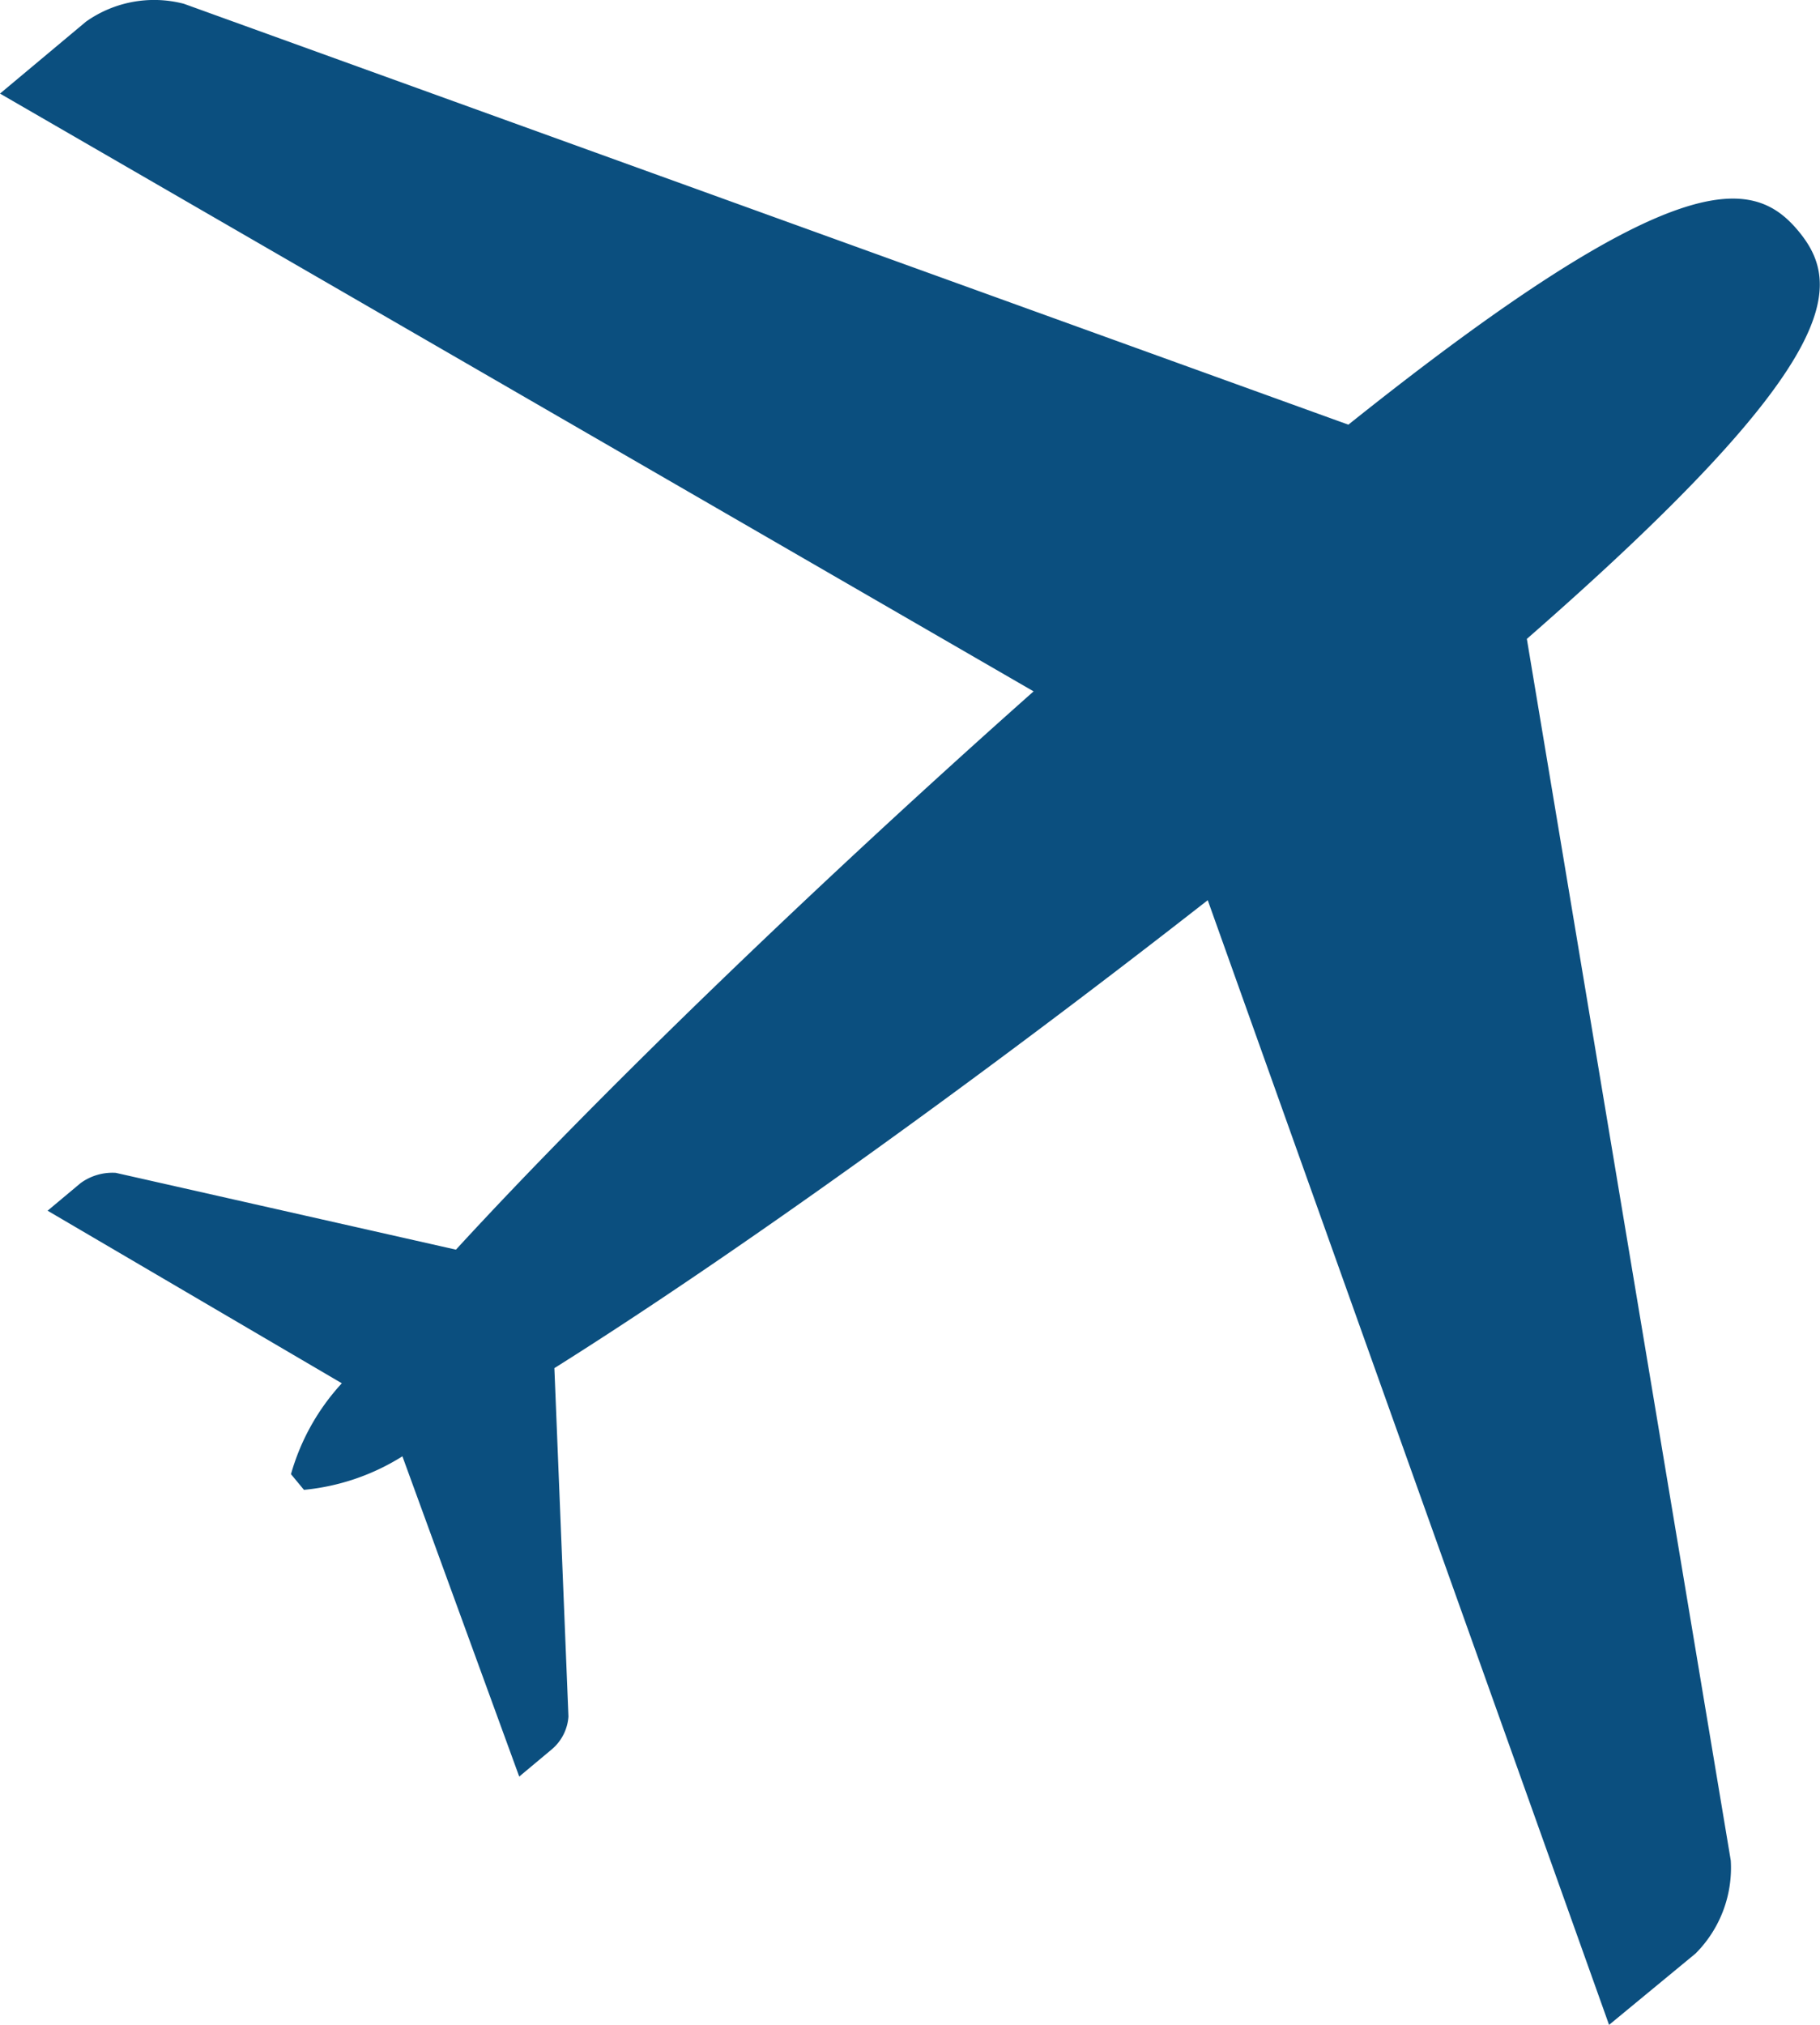 <svg xmlns="http://www.w3.org/2000/svg" viewBox="0 0 33.65 37.43"><defs></defs><g id="Layer_2" data-name="Layer 2"><g id="Layer_1-2" data-name="Layer 1"><path d="M28.23,11.81,32,34.39a2.24,2.24,0,0,1-.65,1.72l-1.6,1.32L22.33,16.64c-4.13,3.23-8.72,6.54-12.08,8.65l.26,6.44a.87.87,0,0,1-.3.6l-.61.51L7.44,26.92a4.16,4.16,0,0,1-1.82.62l-.24-.29a4.14,4.14,0,0,1,.94-1.68L.88,22.38l.61-.51a1,1,0,0,1,.65-.19L8.43,23.1c2.68-2.92,6.76-6.84,10.68-10.32L0,1.73,1.59.4A2.18,2.18,0,0,1,3.4.07L24.93,7.85C31,3,32.41,3.26,33.25,4.27h0C34.09,5.28,34.08,6.7,28.23,11.81Z" fill="#0b4f7f" id="__1_8PnEsne99B"></path></g></g></svg>